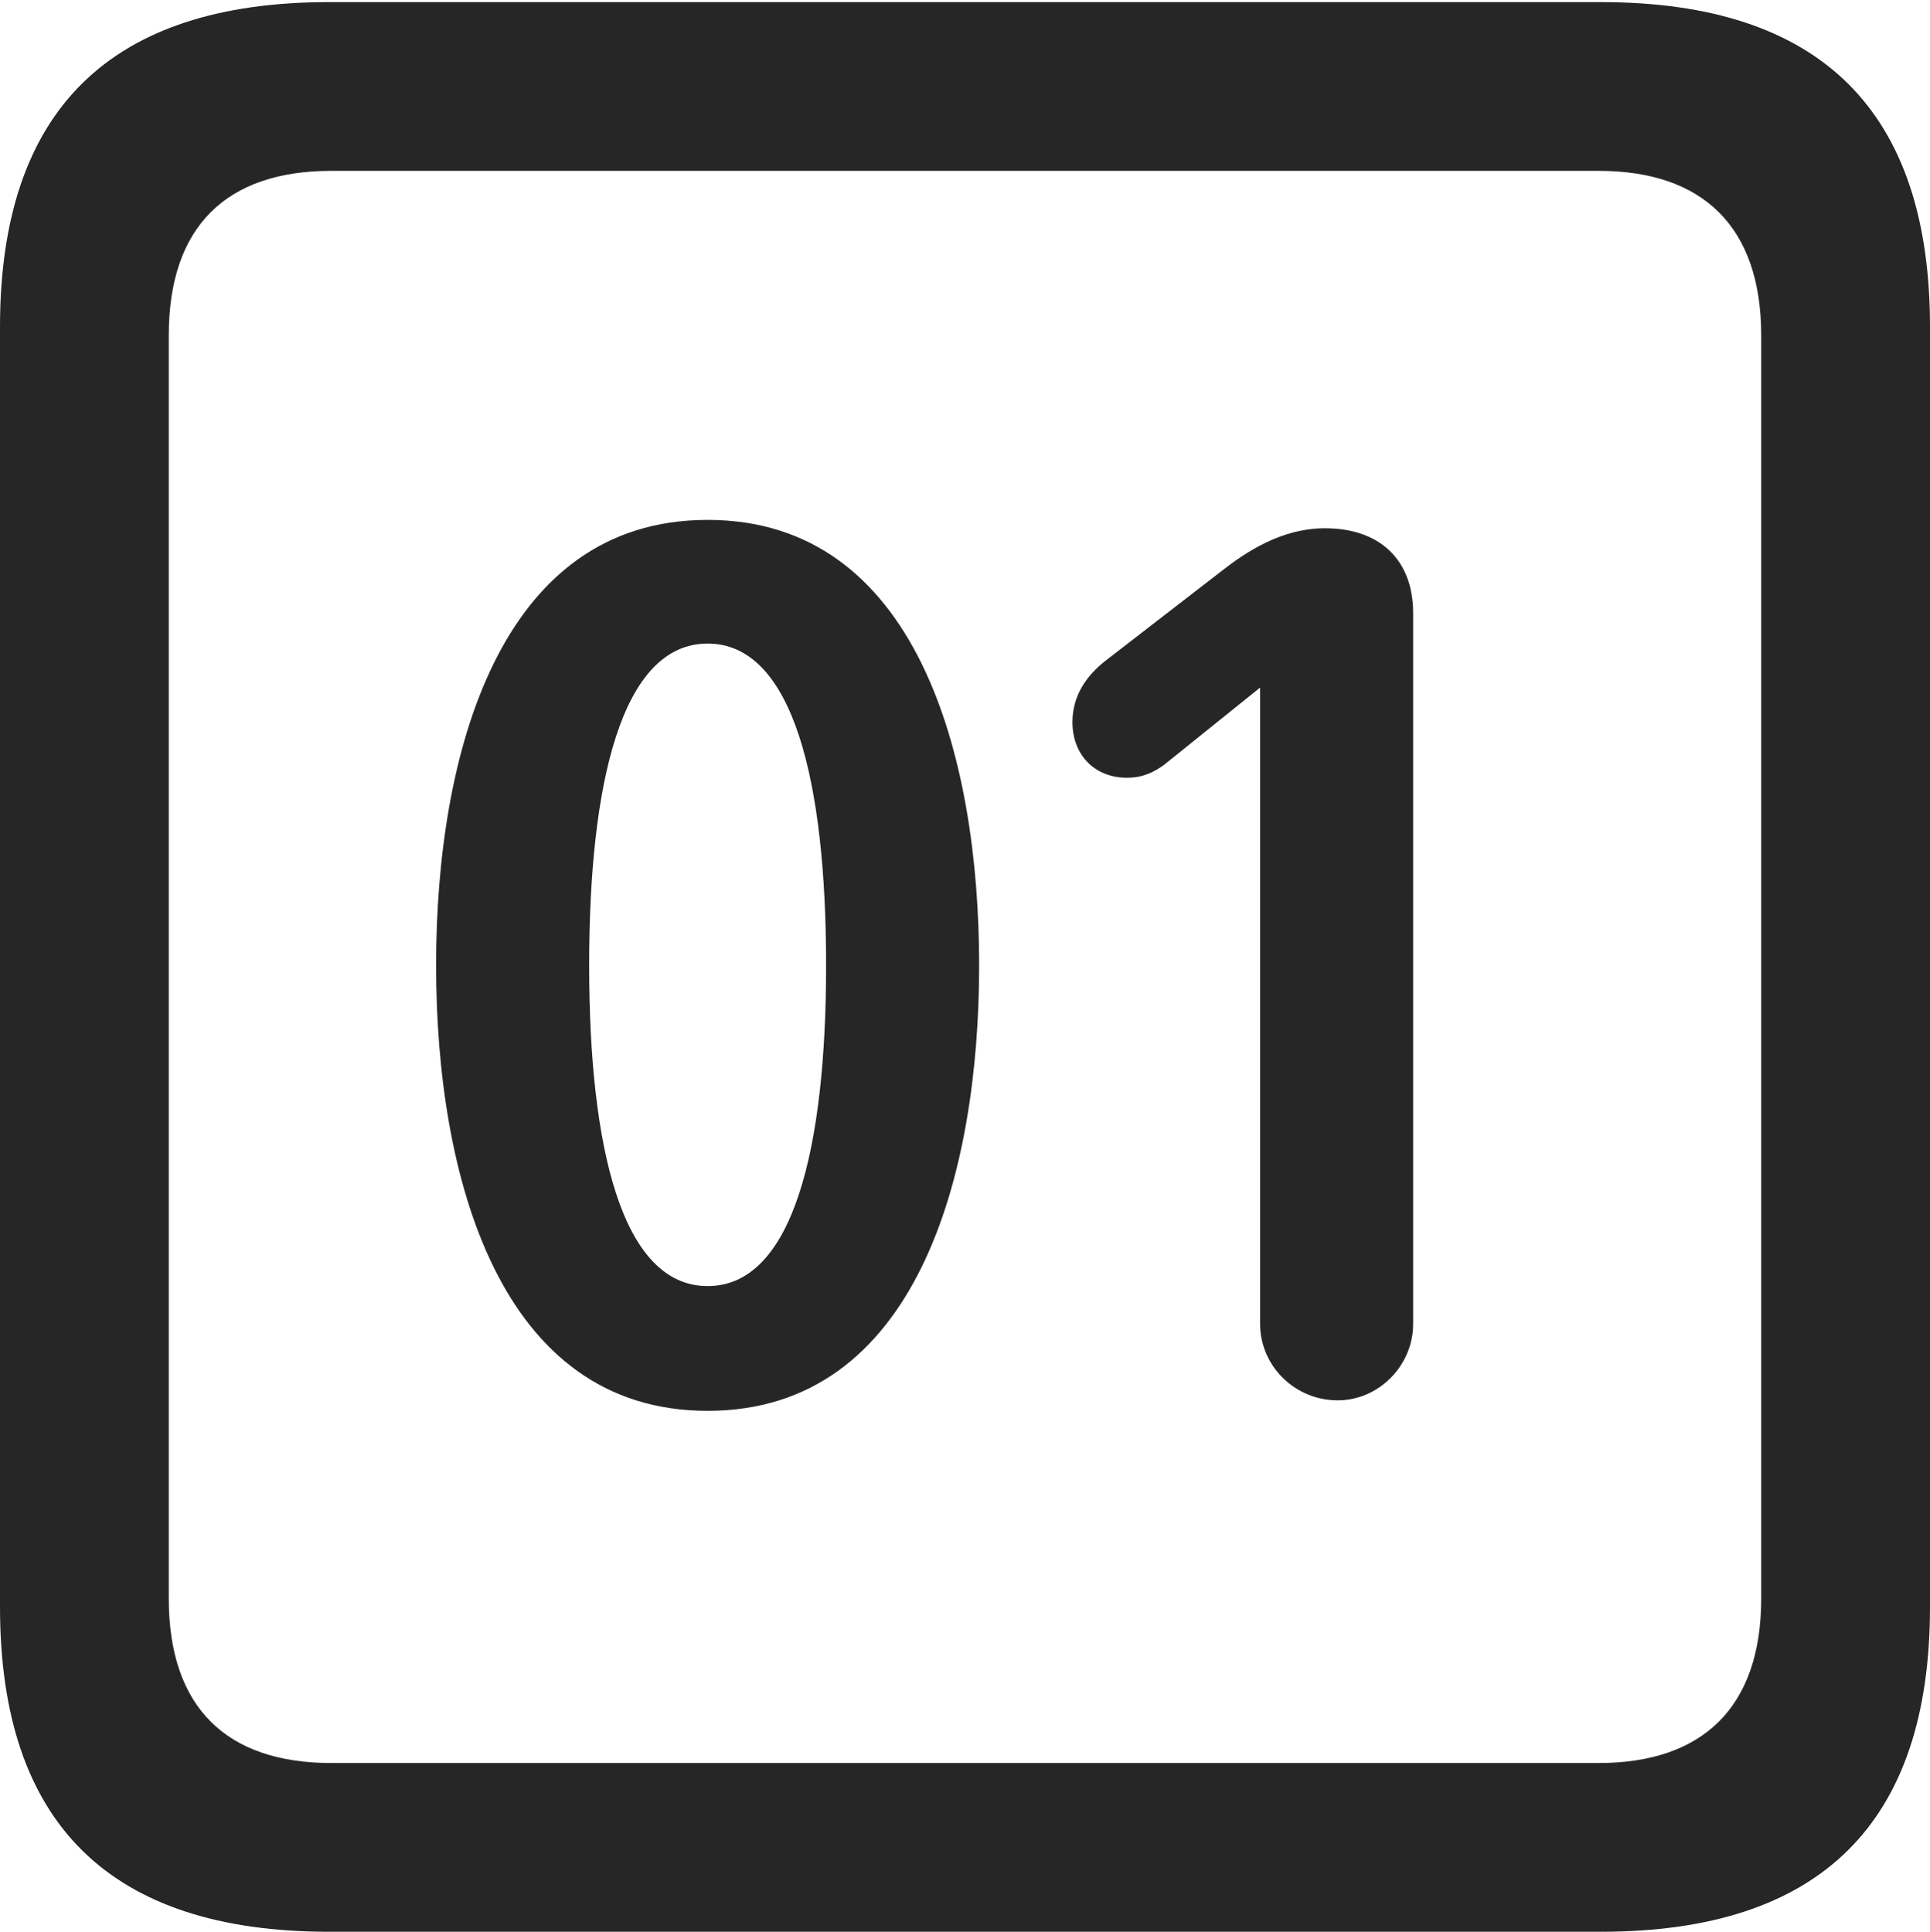 <?xml version="1.0" encoding="UTF-8"?>
<!--Generator: Apple Native CoreSVG 232.5-->
<!DOCTYPE svg
PUBLIC "-//W3C//DTD SVG 1.1//EN"
       "http://www.w3.org/Graphics/SVG/1.1/DTD/svg11.dtd">
<svg version="1.1" xmlns="http://www.w3.org/2000/svg" xmlns:xlink="http://www.w3.org/1999/xlink" width="89.893" height="89.99">
 <g>
  <rect height="89.99" opacity="0" width="89.893" x="0" y="0"/>
  <path d="M15.332 89.99L74.561 89.99C84.814 89.99 89.893 84.912 89.893 74.853L89.893 15.234C89.893 5.176 84.814 0.098 74.561 0.098L15.332 0.098C5.127 0.098 0 5.127 0 15.234L0 74.853C0 84.961 5.127 89.99 15.332 89.99ZM15.43 82.129C10.547 82.129 7.861 79.541 7.861 74.463L7.861 15.625C7.861 10.547 10.547 7.959 15.43 7.959L74.463 7.959C79.297 7.959 82.031 10.547 82.031 15.625L82.031 74.463C82.031 79.541 79.297 82.129 74.463 82.129Z" fill="#000000" fill-opacity="0.85"/>
  <path d="M32.959 65.723C42.676 65.723 45.605 54.785 45.605 44.971C45.605 35.156 42.676 24.219 32.959 24.219C23.242 24.219 20.312 35.156 20.312 44.971C20.312 54.785 23.242 65.723 32.959 65.723ZM32.959 59.912C28.955 59.912 27.441 53.418 27.441 44.971C27.441 36.475 28.955 29.98 32.959 29.98C36.963 29.98 38.477 36.475 38.477 44.971C38.477 53.418 36.963 59.912 32.959 59.912ZM62.305 65.234C64.209 65.234 65.82 63.623 65.82 61.67L65.82 28.564C65.82 26.074 64.258 24.609 61.719 24.609C59.668 24.609 58.008 25.732 56.885 26.611L51.514 30.762C50.635 31.445 49.951 32.373 49.951 33.643C49.951 35.156 50.977 36.23 52.49 36.23C53.223 36.23 53.711 35.986 54.199 35.645L58.691 32.031L58.691 61.67C58.691 63.623 60.303 65.234 62.305 65.234Z" fill="#000000" fill-opacity="0.85"/>
 </g>
</svg>
